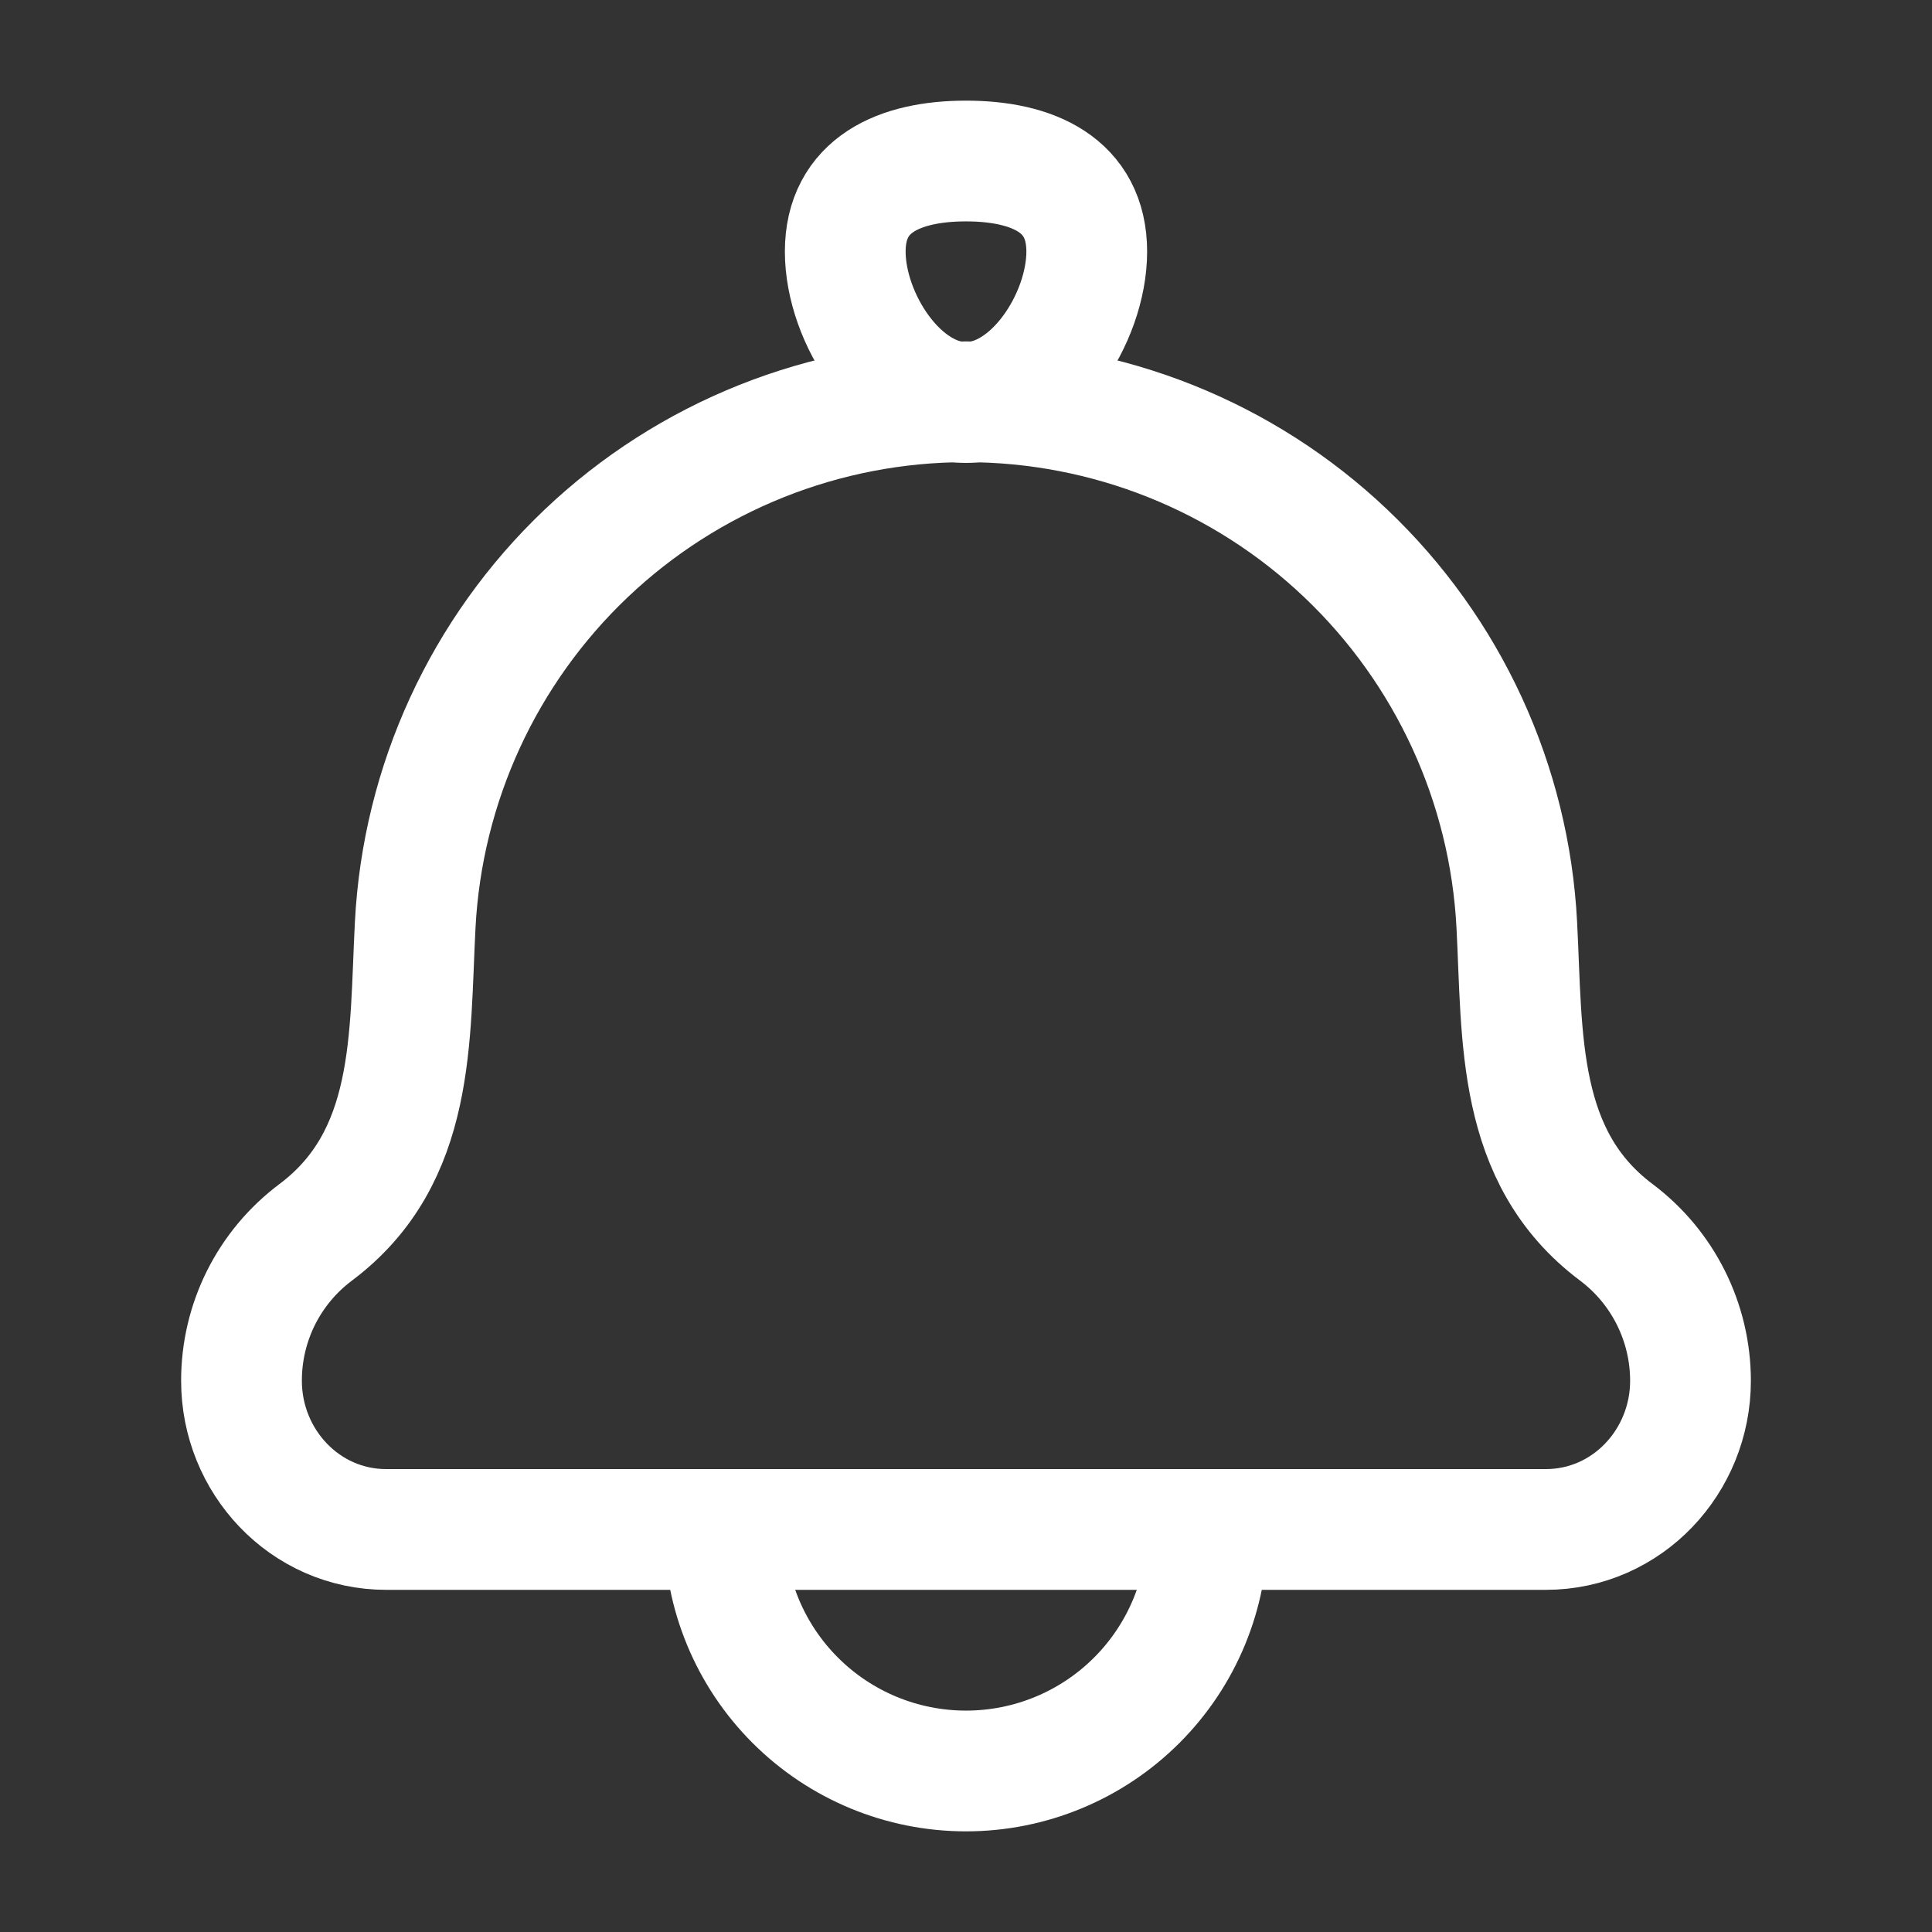 <svg width="32" height="32" viewBox="0 0 32 32" fill="none" xmlns="http://www.w3.org/2000/svg">
<rect x="0" y="0" width="32" height="32" fill="#333333" stroke="none"/>
<path d="M6.877 15.321C6.78 17.183 6.892 19.164 5.229 20.411C4.847 20.697 4.537 21.068 4.323 21.495C4.11 21.922 3.999 22.393 4 22.871C4 24.2 5.043 25.333 6.4 25.333H25.6C26.957 25.333 28 24.2 28 22.871C28 21.903 27.544 20.991 26.771 20.411C25.108 19.164 25.22 17.183 25.123 15.321C25.003 12.983 23.989 10.78 22.291 9.167C20.594 7.554 18.342 6.655 16 6.655C13.658 6.655 11.406 7.554 9.708 9.167C8.011 10.78 6.997 12.983 6.877 15.321Z" stroke="white" stroke-width="2" stroke-linecap="round" stroke-linejoin="round"/>
<path d="M20 25.333C20 26.394 19.579 27.412 18.828 28.162C18.078 28.912 17.061 29.333 16 29.333C14.939 29.333 13.922 28.912 13.172 28.162C12.421 27.412 12 26.394 12 25.333M14 4.167C14 5.271 14.896 6.667 16 6.667C17.104 6.667 18 5.271 18 4.167C18 3.063 17.104 2.667 16 2.667C14.896 2.667 14 3.063 14 4.167Z" stroke="white" stroke-width="2" stroke-linecap="round" stroke-linejoin="round"/>
</svg>
